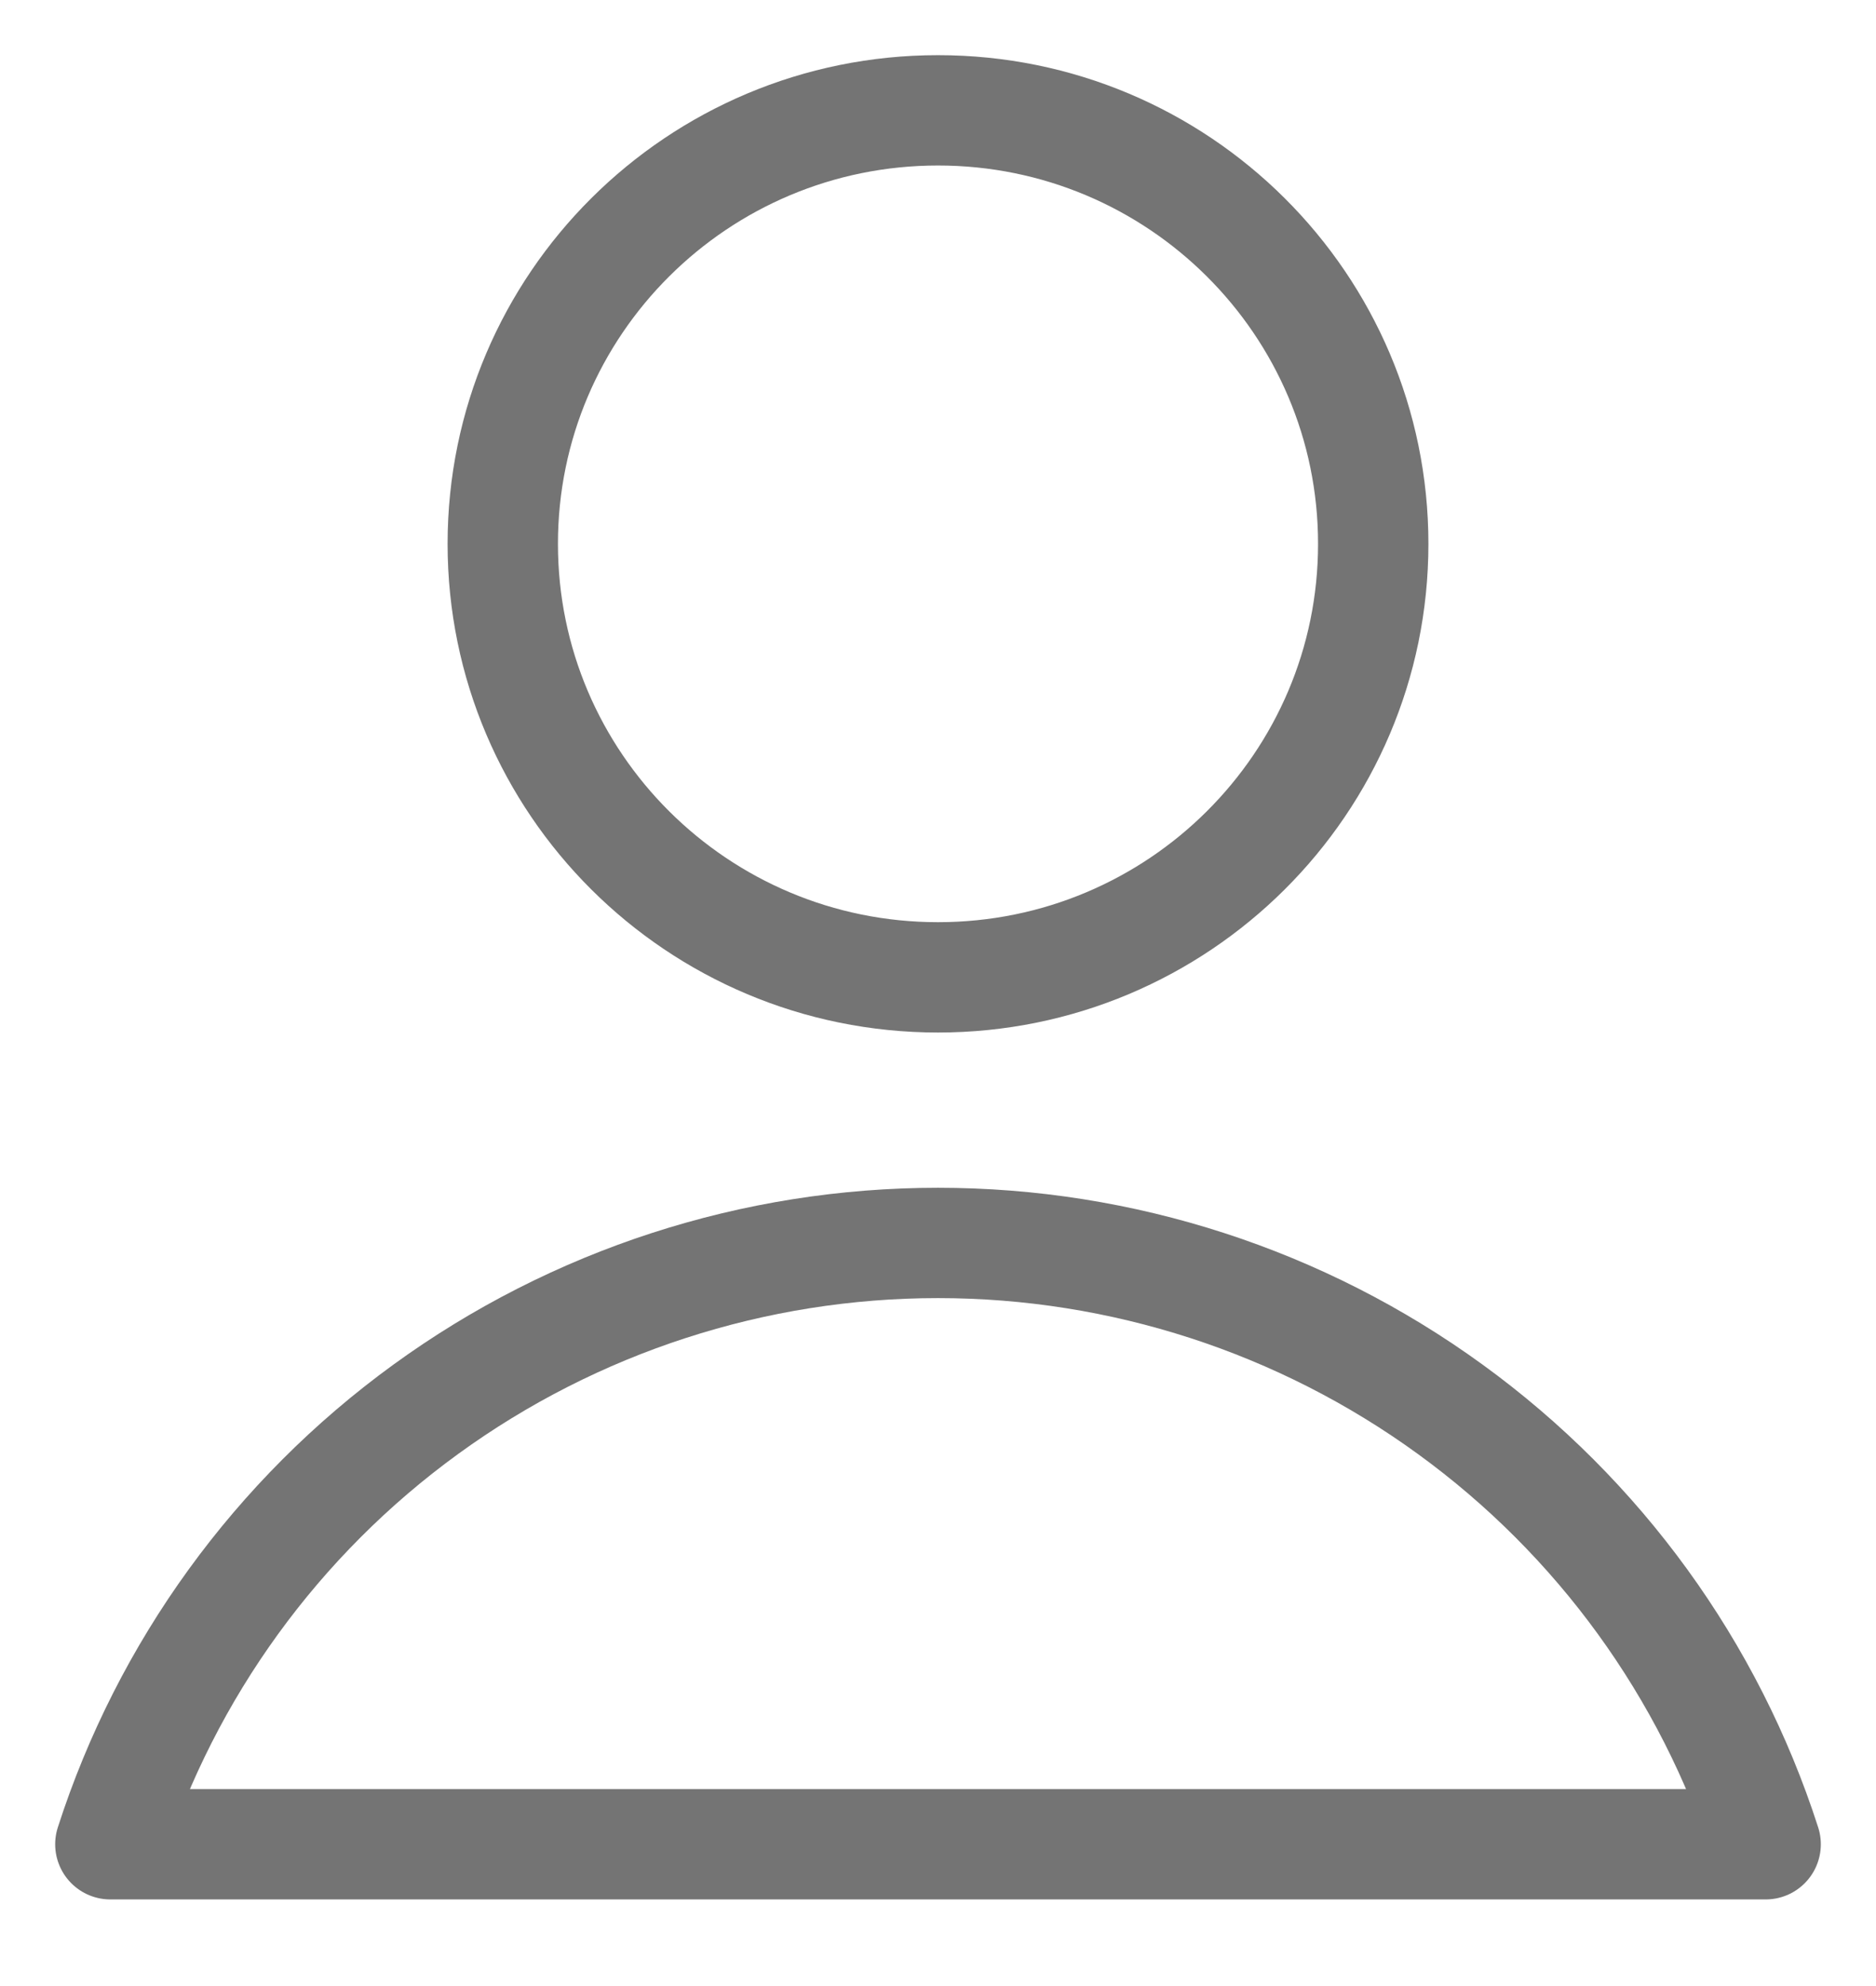 <svg width="17" height="18" viewBox="0 0 17 18" fill="none" xmlns="http://www.w3.org/2000/svg">
<path d="M8.5 8.858C10.678 8.858 12.444 7.099 12.444 4.929C12.444 2.759 10.678 1 8.5 1C6.322 1 4.556 2.759 4.556 4.929C4.556 7.099 6.322 8.858 8.5 8.858Z" stroke="#747474" stroke-linecap="round" stroke-linejoin="round"/>
<path d="M16 16.715C15.491 15.133 14.49 13.752 13.142 12.773C11.794 11.793 10.168 11.265 8.5 11.265C6.832 11.265 5.206 11.793 3.858 12.773C2.51 13.752 1.509 15.133 1 16.715H16Z" stroke="#747474" stroke-linecap="round" stroke-linejoin="round"/>
</svg>
